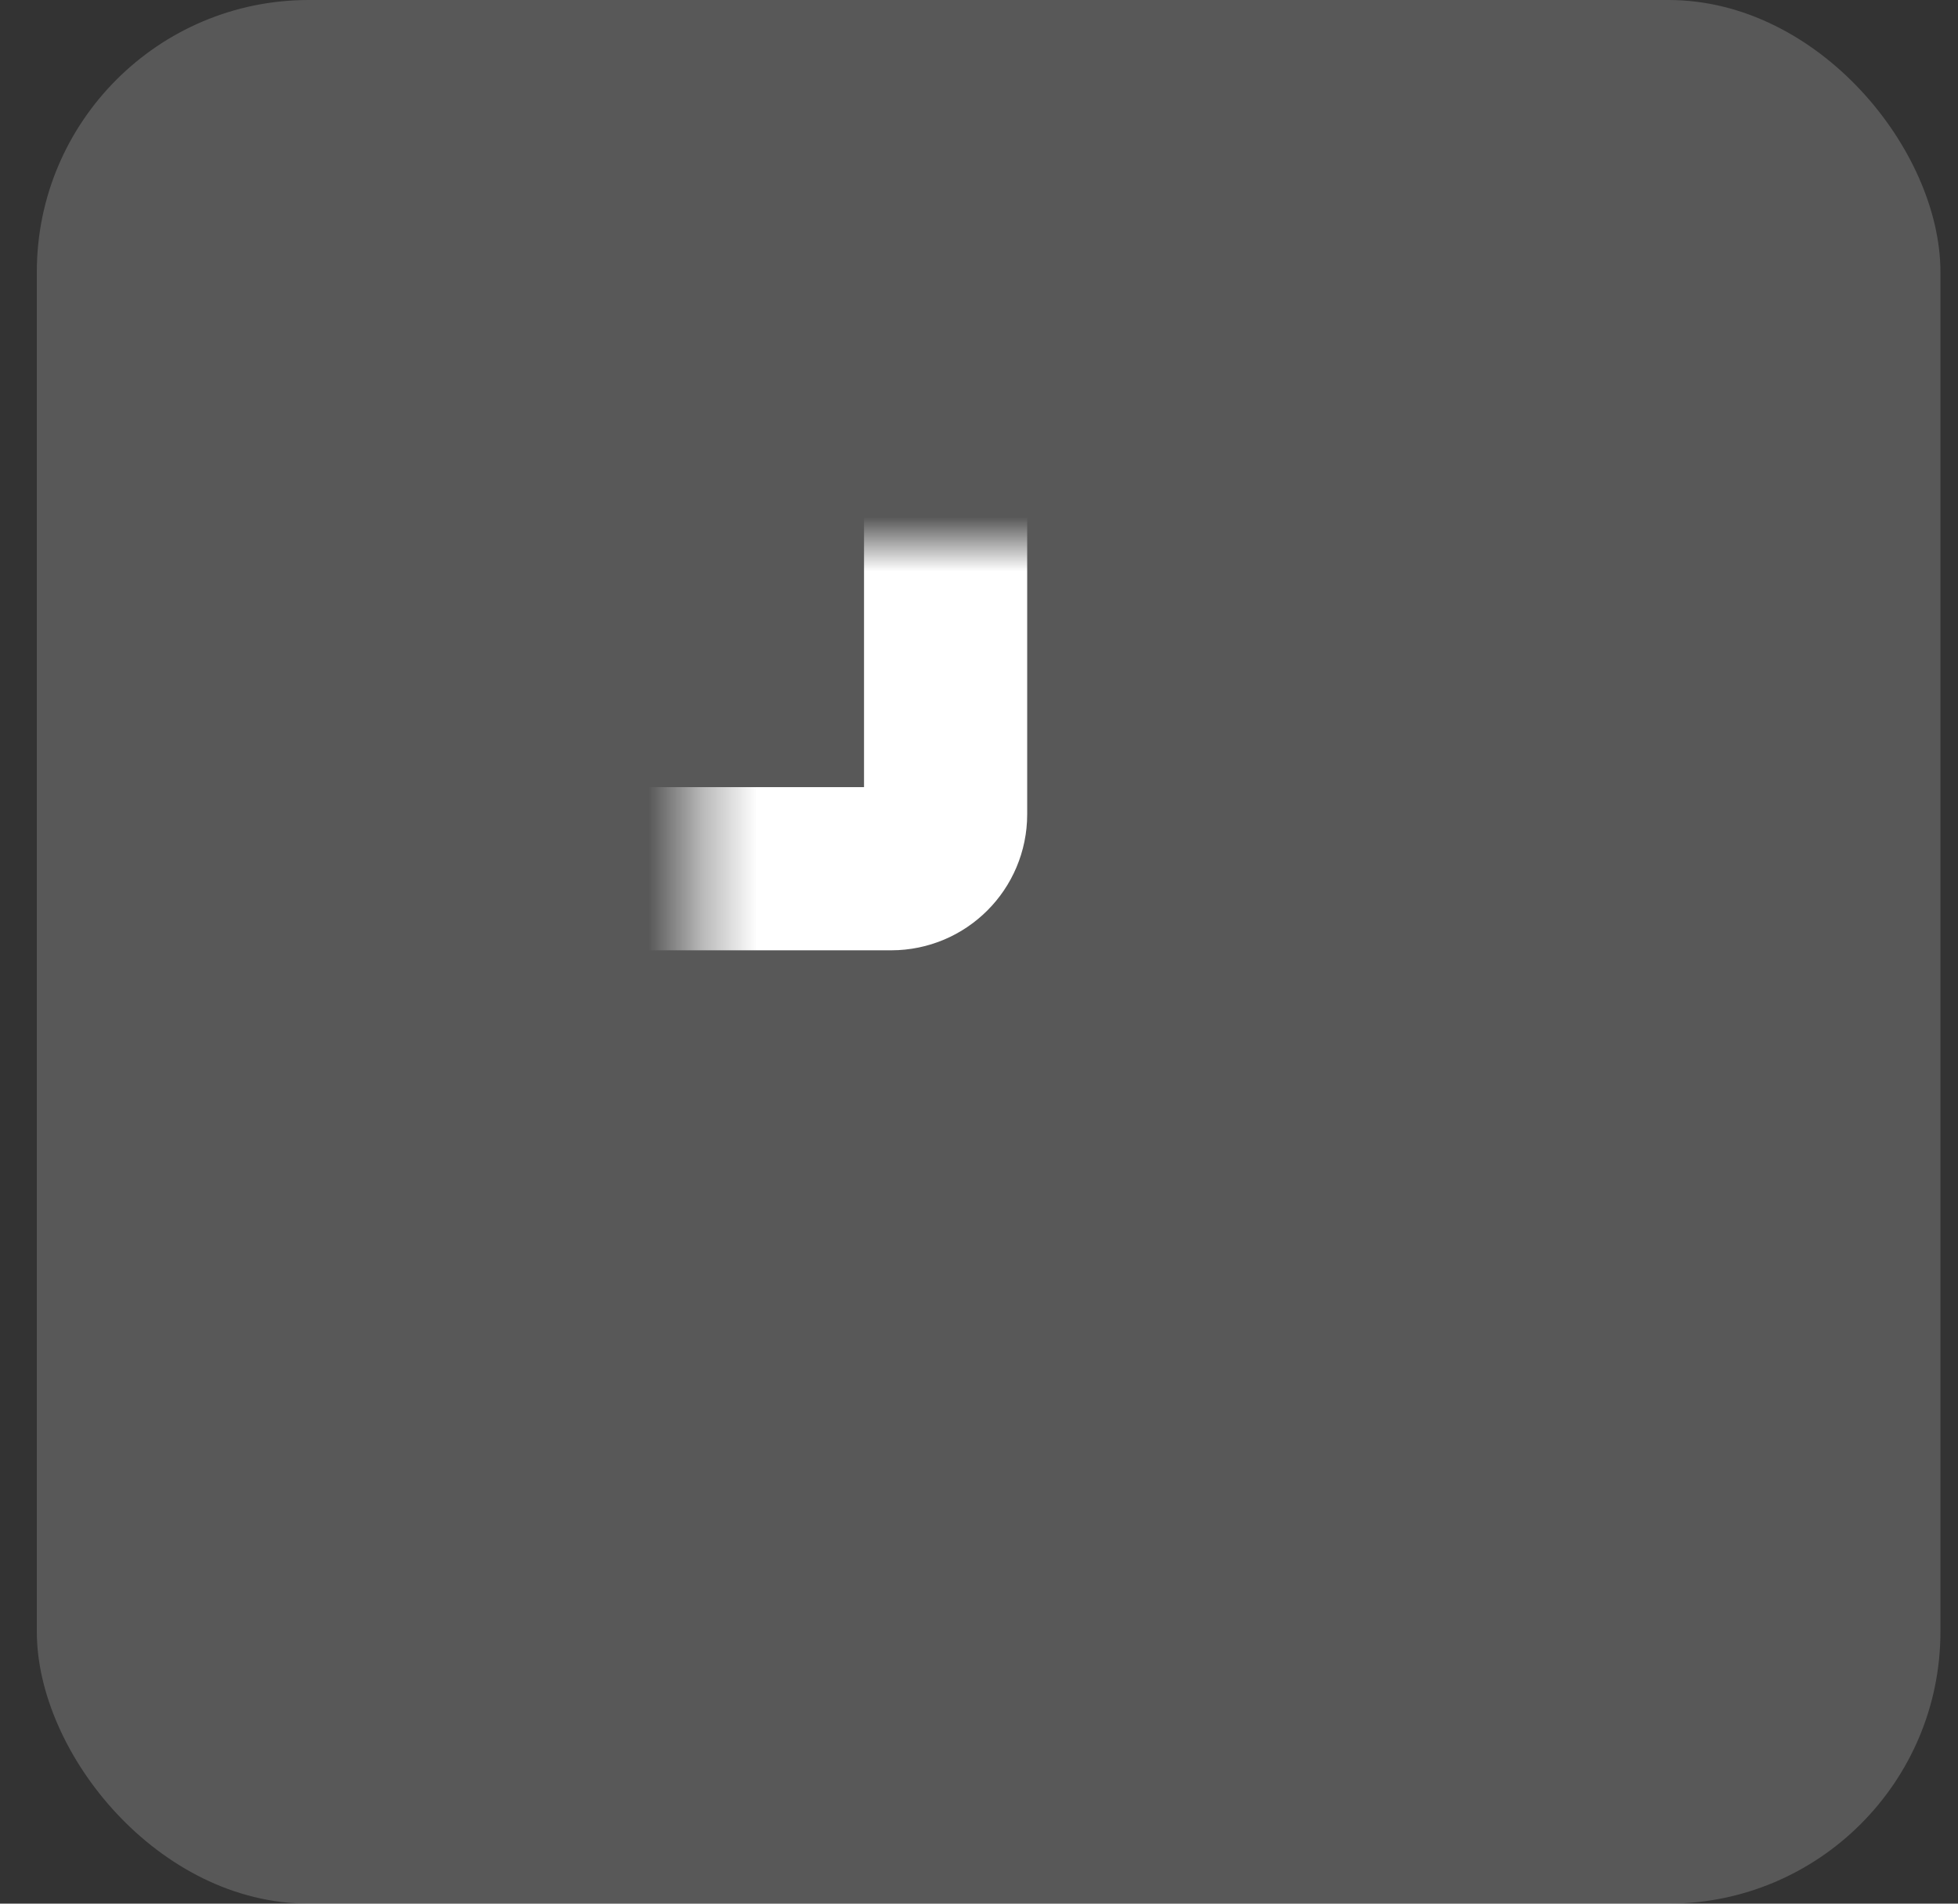 <svg width="36" height="35" viewBox="0 0 36 35" fill="none" xmlns="http://www.w3.org/2000/svg">
<rect x="0" y="0" width="36" height="35" fill="#333333" stroke="none"/>
<rect x="0.677" width="35" height="35" rx="5" fill="white" fill-opacity="0.18"/>
<rect x="0.677" width="35" height="35" rx="5" stroke=""/>
<mask id="path-2-inside-1_3465_2756" fill="white">
<rect x="6.415" y="5" width="10.971" height="10.972" rx="1"/>
</mask>
<rect x="6.415" y="5" width="10.971" height="10.972" rx="1" stroke="white" stroke-width="3" mask="url(#path-2-inside-1_3465_2756)"/>
<mask id="path-3-inside-2_3465_2756" fill="white">
<rect x="6.415" y="18.028" width="10.971" height="10.972" rx="1"/>
</mask>
<rect x="6.415" y="18.028" width="10.971" height="10.972" rx="1" stroke="white" stroke-width="3" mask="url(#path-3-inside-2_3465_2756)"/>
<mask id="path-4-inside-3_3465_2756" fill="white">
<rect x="19.444" y="5" width="10.971" height="10.972" rx="1"/>
</mask>
<rect x="19.444" y="5" width="10.971" height="10.972" rx="1" stroke="white" stroke-width="3" mask="url(#path-4-inside-3_3465_2756)"/>
<mask id="path-5-inside-4_3465_2756" fill="white">
<rect x="19.444" y="18.028" width="10.971" height="10.972" rx="1"/>
</mask>
<rect x="19.444" y="18.028" width="10.971" height="10.972" rx="1" stroke="white" stroke-width="3" mask="url(#path-5-inside-4_3465_2756)"/>
</svg>
